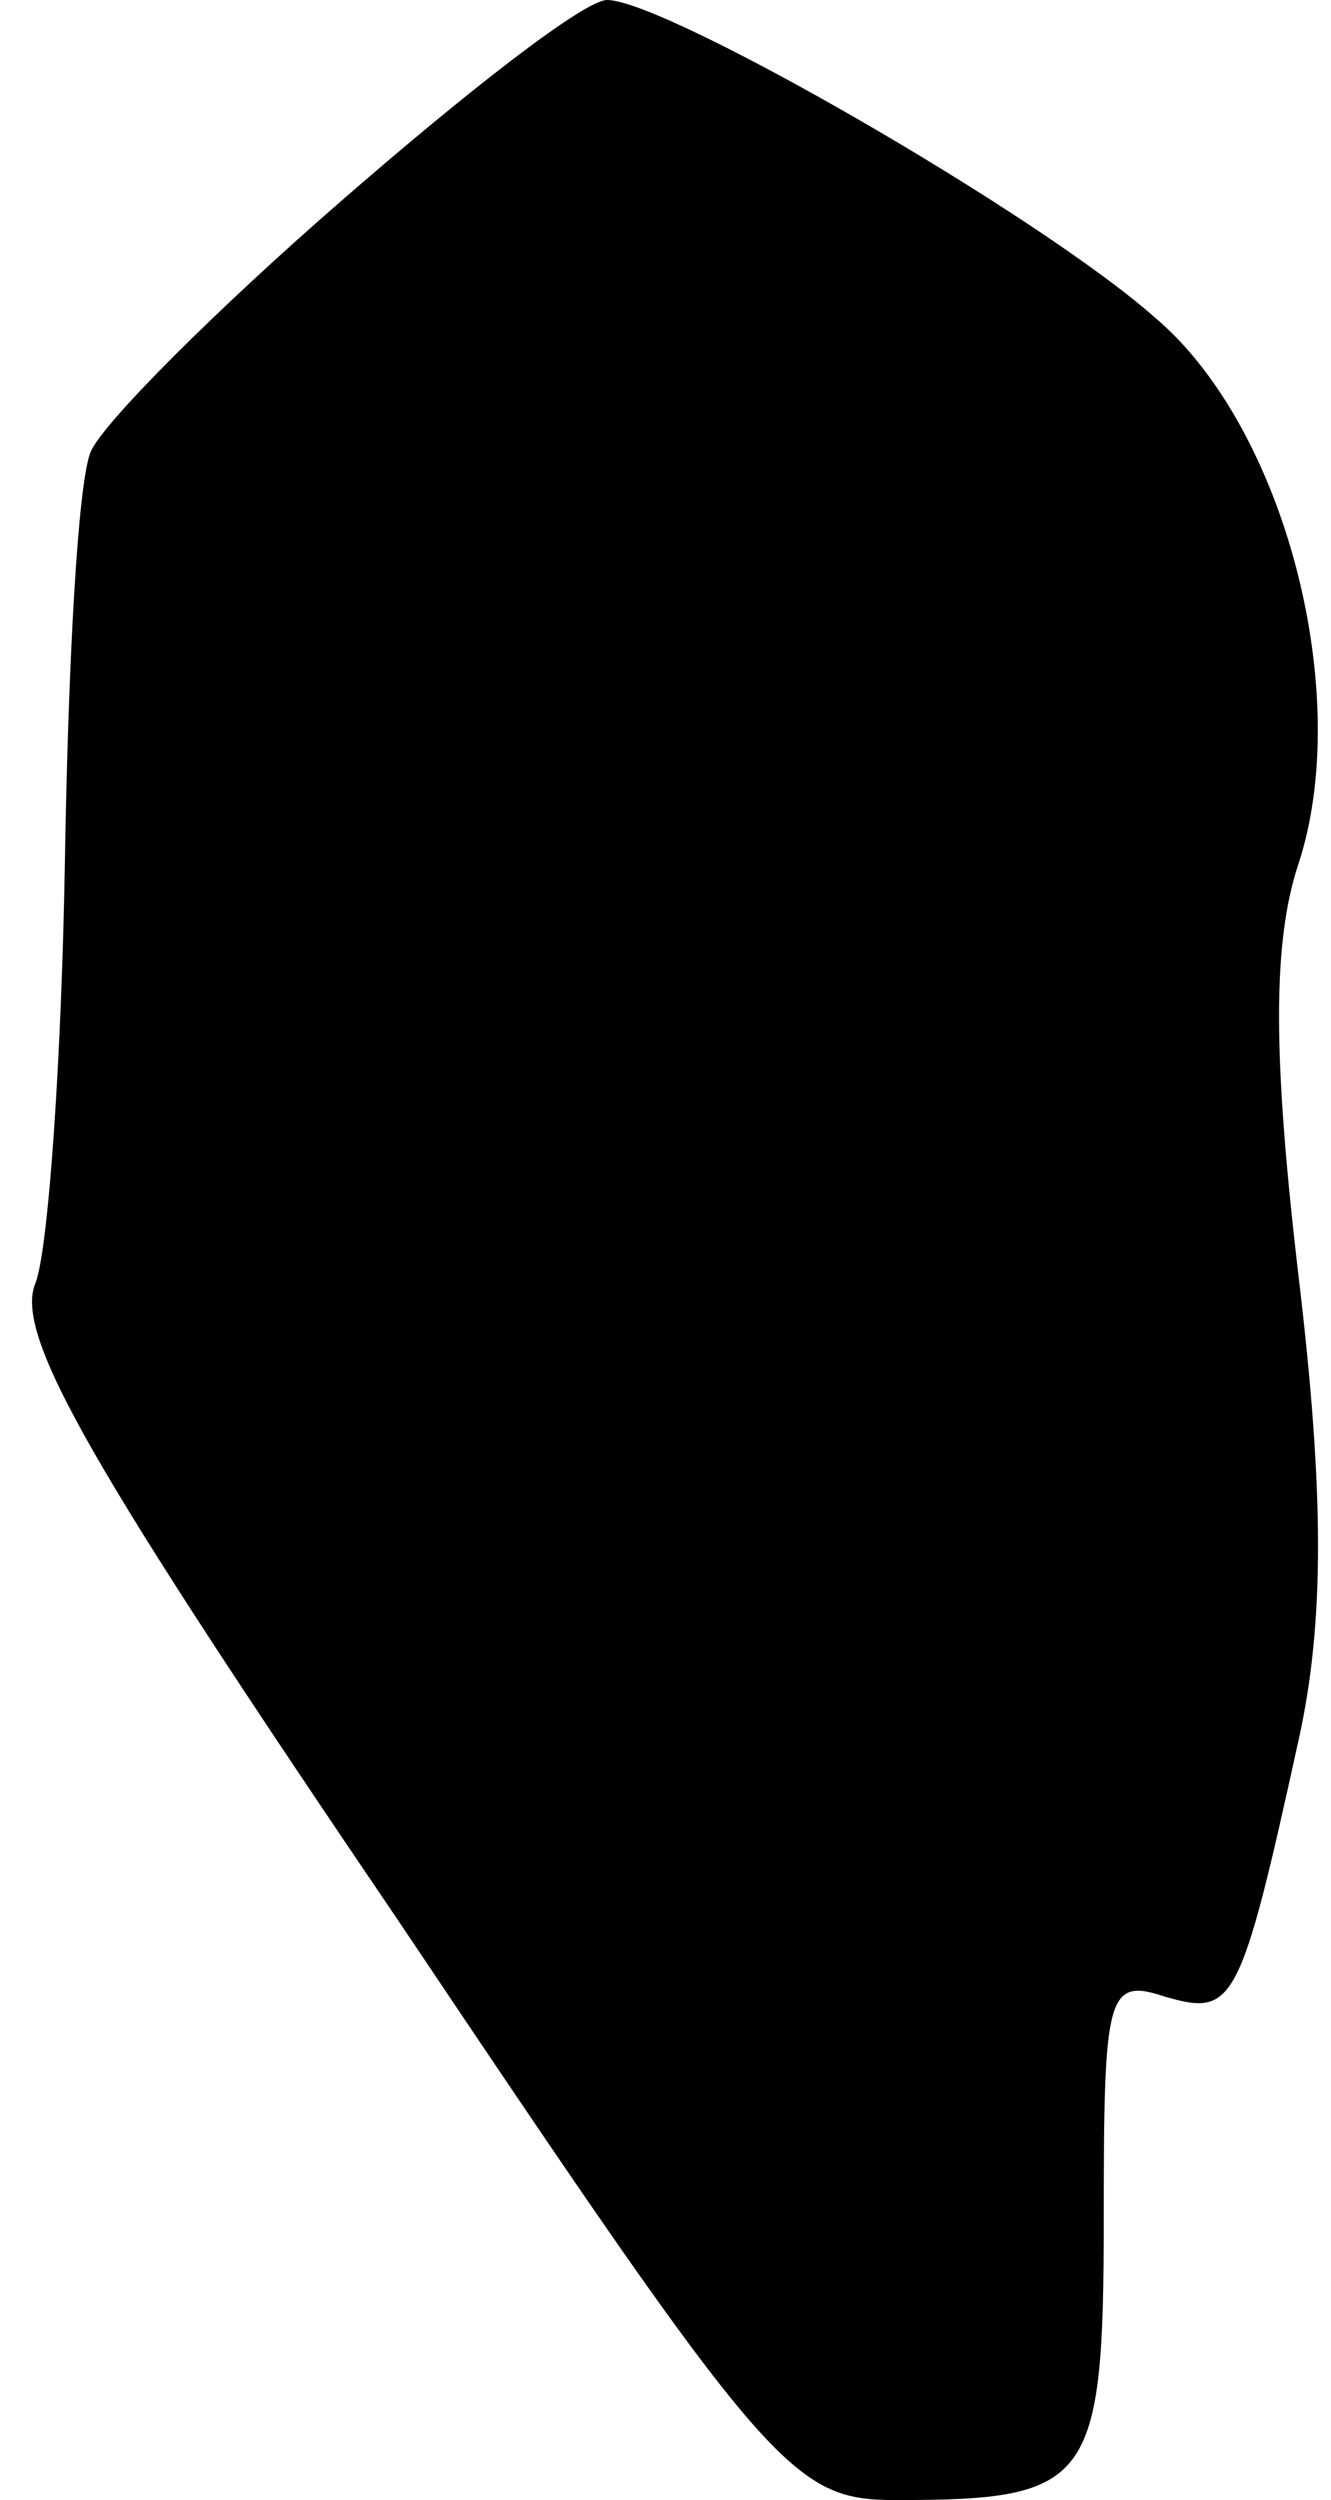 <?xml version="1.0" standalone="no"?>
<!DOCTYPE svg PUBLIC "-//W3C//DTD SVG 20010904//EN"
 "http://www.w3.org/TR/2001/REC-SVG-20010904/DTD/svg10.dtd">
<svg version="1.0" xmlns="http://www.w3.org/2000/svg"
 width="41pt" height="77pt" viewBox="0 0 41 77"
 preserveAspectRatio="xMidYMid meet">
<g transform="translate(0,77) scale(0.1,-0.1)"
fill="#000000" stroke="none">
<path fill="#000000" stroke="none" d="M105 708 c-38 -33 -73 -68 -77 -77 -4
-9 -7 -65 -8 -126 -1 -60 -5 -119 -9 -130 -7 -16 17 -57 112 -197 114 -170
121 -178 153 -178 60 0 64 5 64 87 0 69 1 74 19 68 21 -6 23 -3 41 79 8 36 8
76 0 143 -8 68 -8 103 0 127 17 52 -4 134 -44 168 -36 32 -151 98 -169 98 -7
0 -43 -28 -82 -62z"/>
</g>
</svg>
